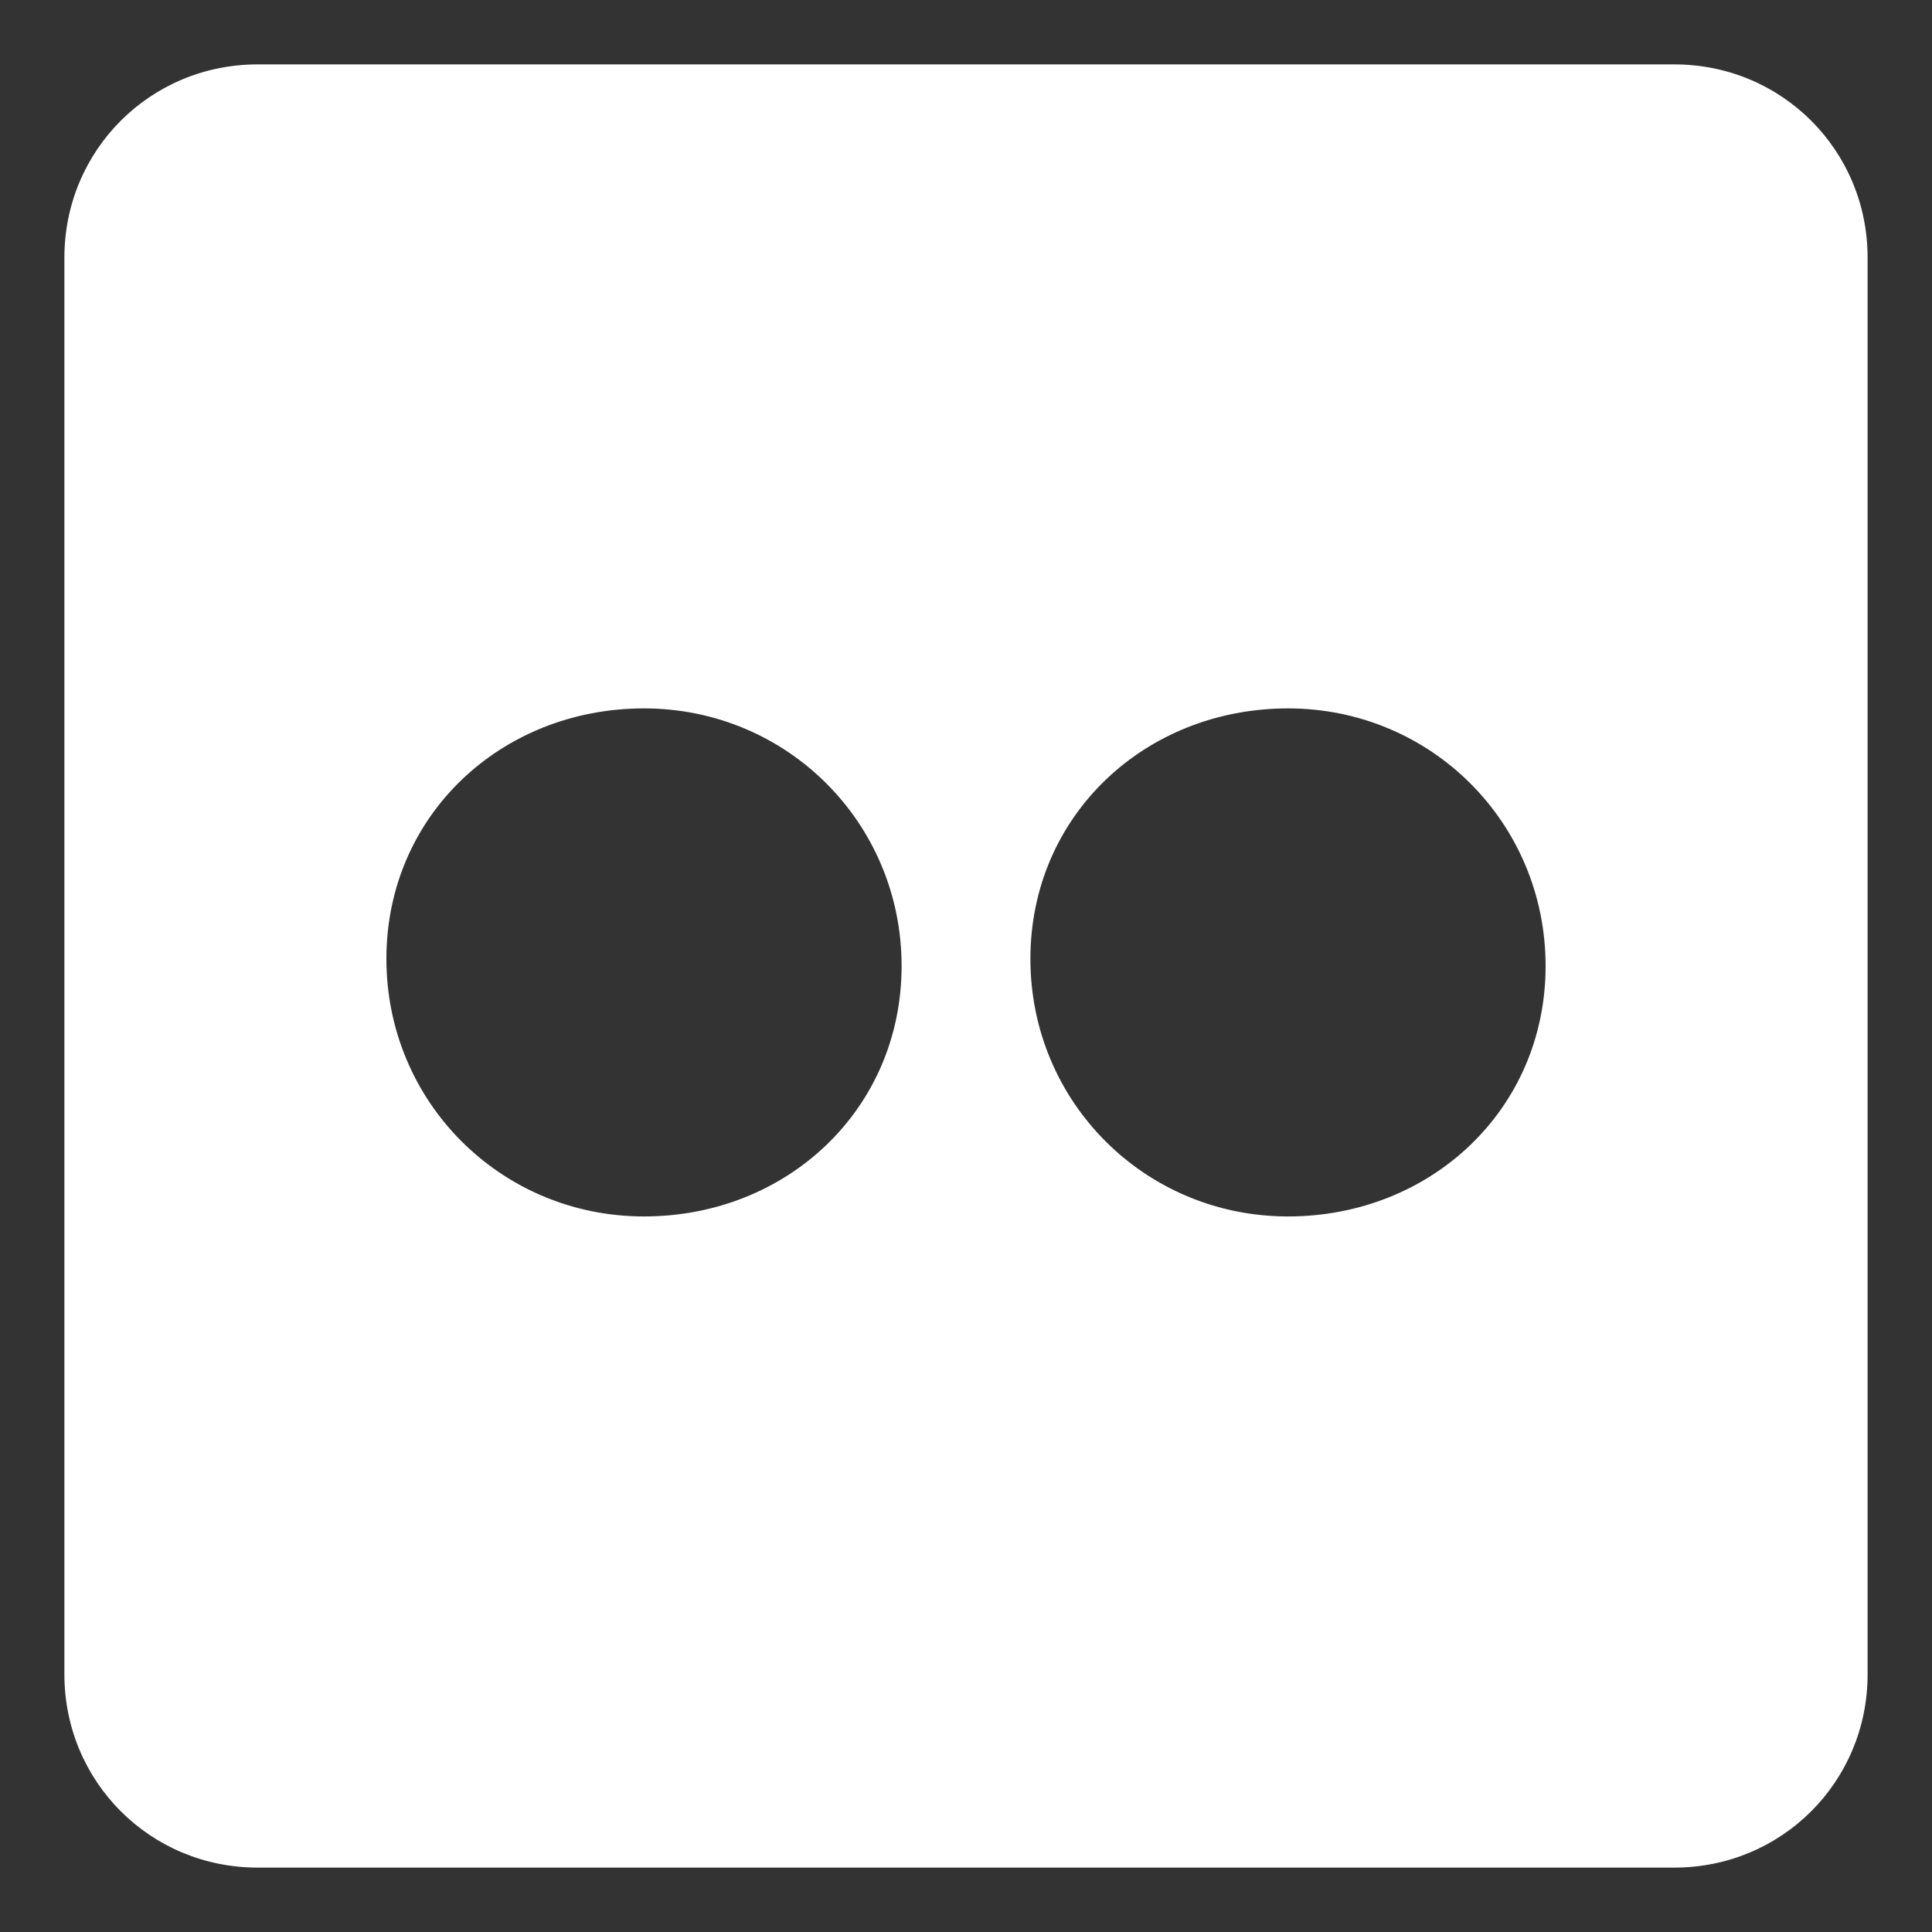 <?xml version="1.0" encoding="utf-8"?>
<!-- Generator: Adobe Illustrator 25.4.1, SVG Export Plug-In . SVG Version: 6.00 Build 0)  -->
<svg version="1.1" id="Layer_1" xmlns="http://www.w3.org/2000/svg" xmlns:xlink="http://www.w3.org/1999/xlink" x="0px" y="0px"
	 viewBox="0 0 27 27" style="enable-background:new 0 0 27 27;" xml:space="preserve">
<rect x="0" y="0" width="27" height="27" fill="#333333" stroke="none"/>
<style type="text/css">
	.st0{fill:#FFFFFF;}
</style>
<path class="st0" d="M23.4,0.9H3.6c-1.5,0-2.7,1.2-2.7,2.7v19.8c0,1.5,1.2,2.7,2.7,2.7h19.8c1.5,0,2.7-1.2,2.7-2.7V3.6
	C26.1,2.1,24.9,0.9,23.4,0.9z M9,17c-2,0-3.6-1.6-3.6-3.6S7,9.9,9,9.9s3.6,1.6,3.6,3.6S11,17,9,17z M18,17c-2,0-3.6-1.6-3.6-3.6
	S16,9.9,18,9.9s3.6,1.6,3.6,3.6S20,17,18,17z"/>
</svg>
